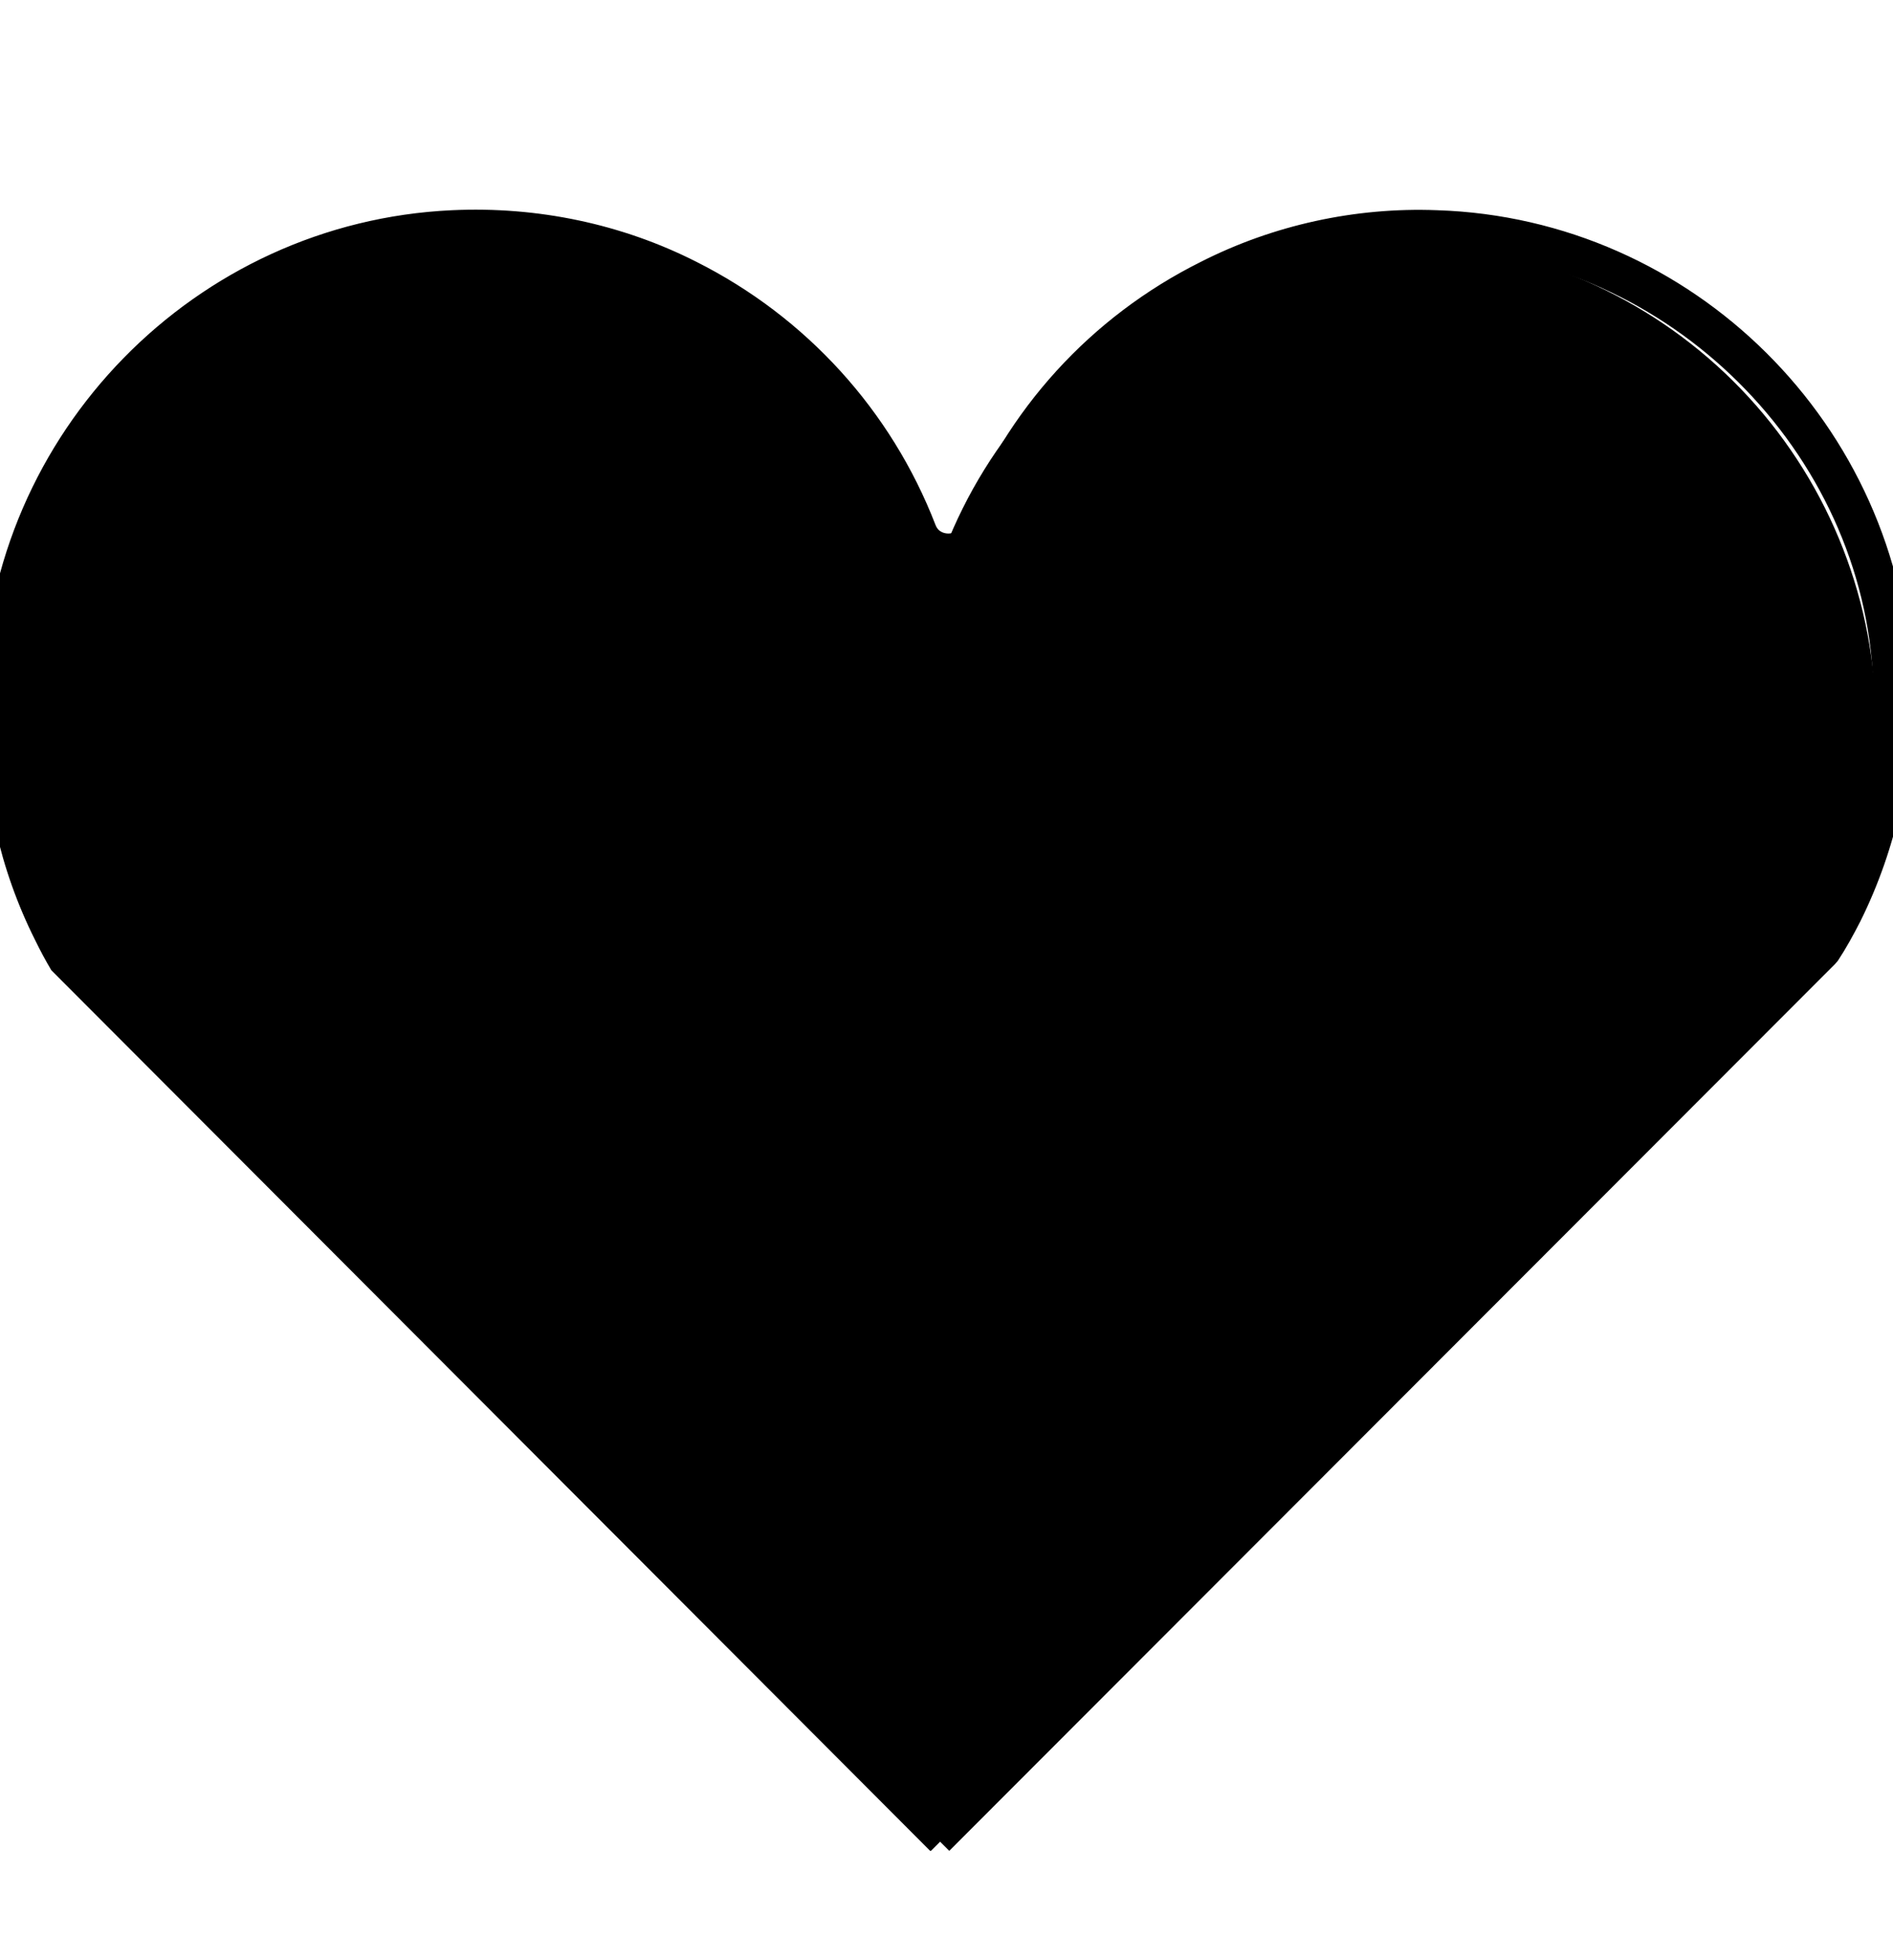 <svg width="28" height="29" viewBox="0 0 28 29" fill="none" xmlns="http://www.w3.org/2000/svg">
<g clip-path="url(#clip0_50_112)">
<path d="M14.041 27.382L0.764 14.1C0.677 13.954 0.595 13.802 0.519 13.645C-0.018 12.577 -0.28 11.416 -0.251 10.203C-0.158 6.405 2.887 3.285 6.685 3.11C7.951 3.051 9.199 3.314 10.302 3.874C11.923 4.69 13.183 6.073 13.837 7.765C13.883 7.887 13.994 7.893 14.029 7.893C14.064 7.893 14.175 7.881 14.222 7.765C14.875 6.067 16.135 4.685 17.762 3.874C18.83 3.331 20.043 3.063 21.257 3.11C25.043 3.232 28.122 6.295 28.274 10.086C28.321 11.317 28.058 12.542 27.516 13.633C27.411 13.837 27.306 14.03 27.183 14.216L27.142 14.263L14.041 27.382ZM1.248 13.767L14.041 26.559L26.723 13.872C26.828 13.709 26.915 13.54 27.008 13.364C27.51 12.361 27.749 11.235 27.708 10.104C27.574 6.68 24.675 3.804 21.251 3.687C20.119 3.652 19.017 3.897 18.037 4.393C16.538 5.14 15.383 6.411 14.782 7.975C14.665 8.278 14.373 8.476 14.047 8.476C13.714 8.476 13.428 8.278 13.306 7.975C12.705 6.417 11.55 5.145 10.051 4.393C9.036 3.88 7.887 3.635 6.726 3.693C3.284 3.85 0.42 6.779 0.338 10.214C0.309 11.329 0.548 12.396 1.044 13.382C1.108 13.522 1.178 13.645 1.248 13.767Z" fill="black"/>
<g clip-path="url(#clip1_50_112)">
<path d="M27.747 10.68C27.747 11.794 27.491 12.893 26.997 13.891C26.894 14.092 26.791 14.275 26.671 14.464L26.631 14.509L13.764 27.388L0.76 14.355C0.676 14.214 0.596 14.065 0.52 13.909C-0.005 12.862 -0.263 11.702 -0.23 10.531C-0.181 8.727 0.548 7.008 1.809 5.717C3.071 4.425 4.772 3.657 6.575 3.566C7.803 3.505 9.026 3.763 10.124 4.316C11.714 5.114 12.95 6.474 13.592 8.133C13.606 8.172 13.632 8.205 13.666 8.228C13.7 8.251 13.741 8.262 13.781 8.259C13.822 8.262 13.863 8.251 13.897 8.228C13.931 8.205 13.957 8.172 13.97 8.133C14.611 6.472 15.851 5.11 17.445 4.316C18.507 3.779 19.689 3.521 20.879 3.566C22.668 3.637 24.366 4.377 25.637 5.639C26.907 6.901 27.658 8.594 27.741 10.383C27.747 10.497 27.747 10.589 27.747 10.68Z" fill="black"/>
</g>
</g>
<defs>
<clipPath id="clip0_50_112">
<rect width="28" height="28" fill="white" transform="translate(0 0.286)"/>
</clipPath>
<clipPath id="clip1_50_112">
<rect width="28" height="23.828" fill="white" transform="translate(-0.253 3.554)"/>
</clipPath>
</defs>
</svg>
